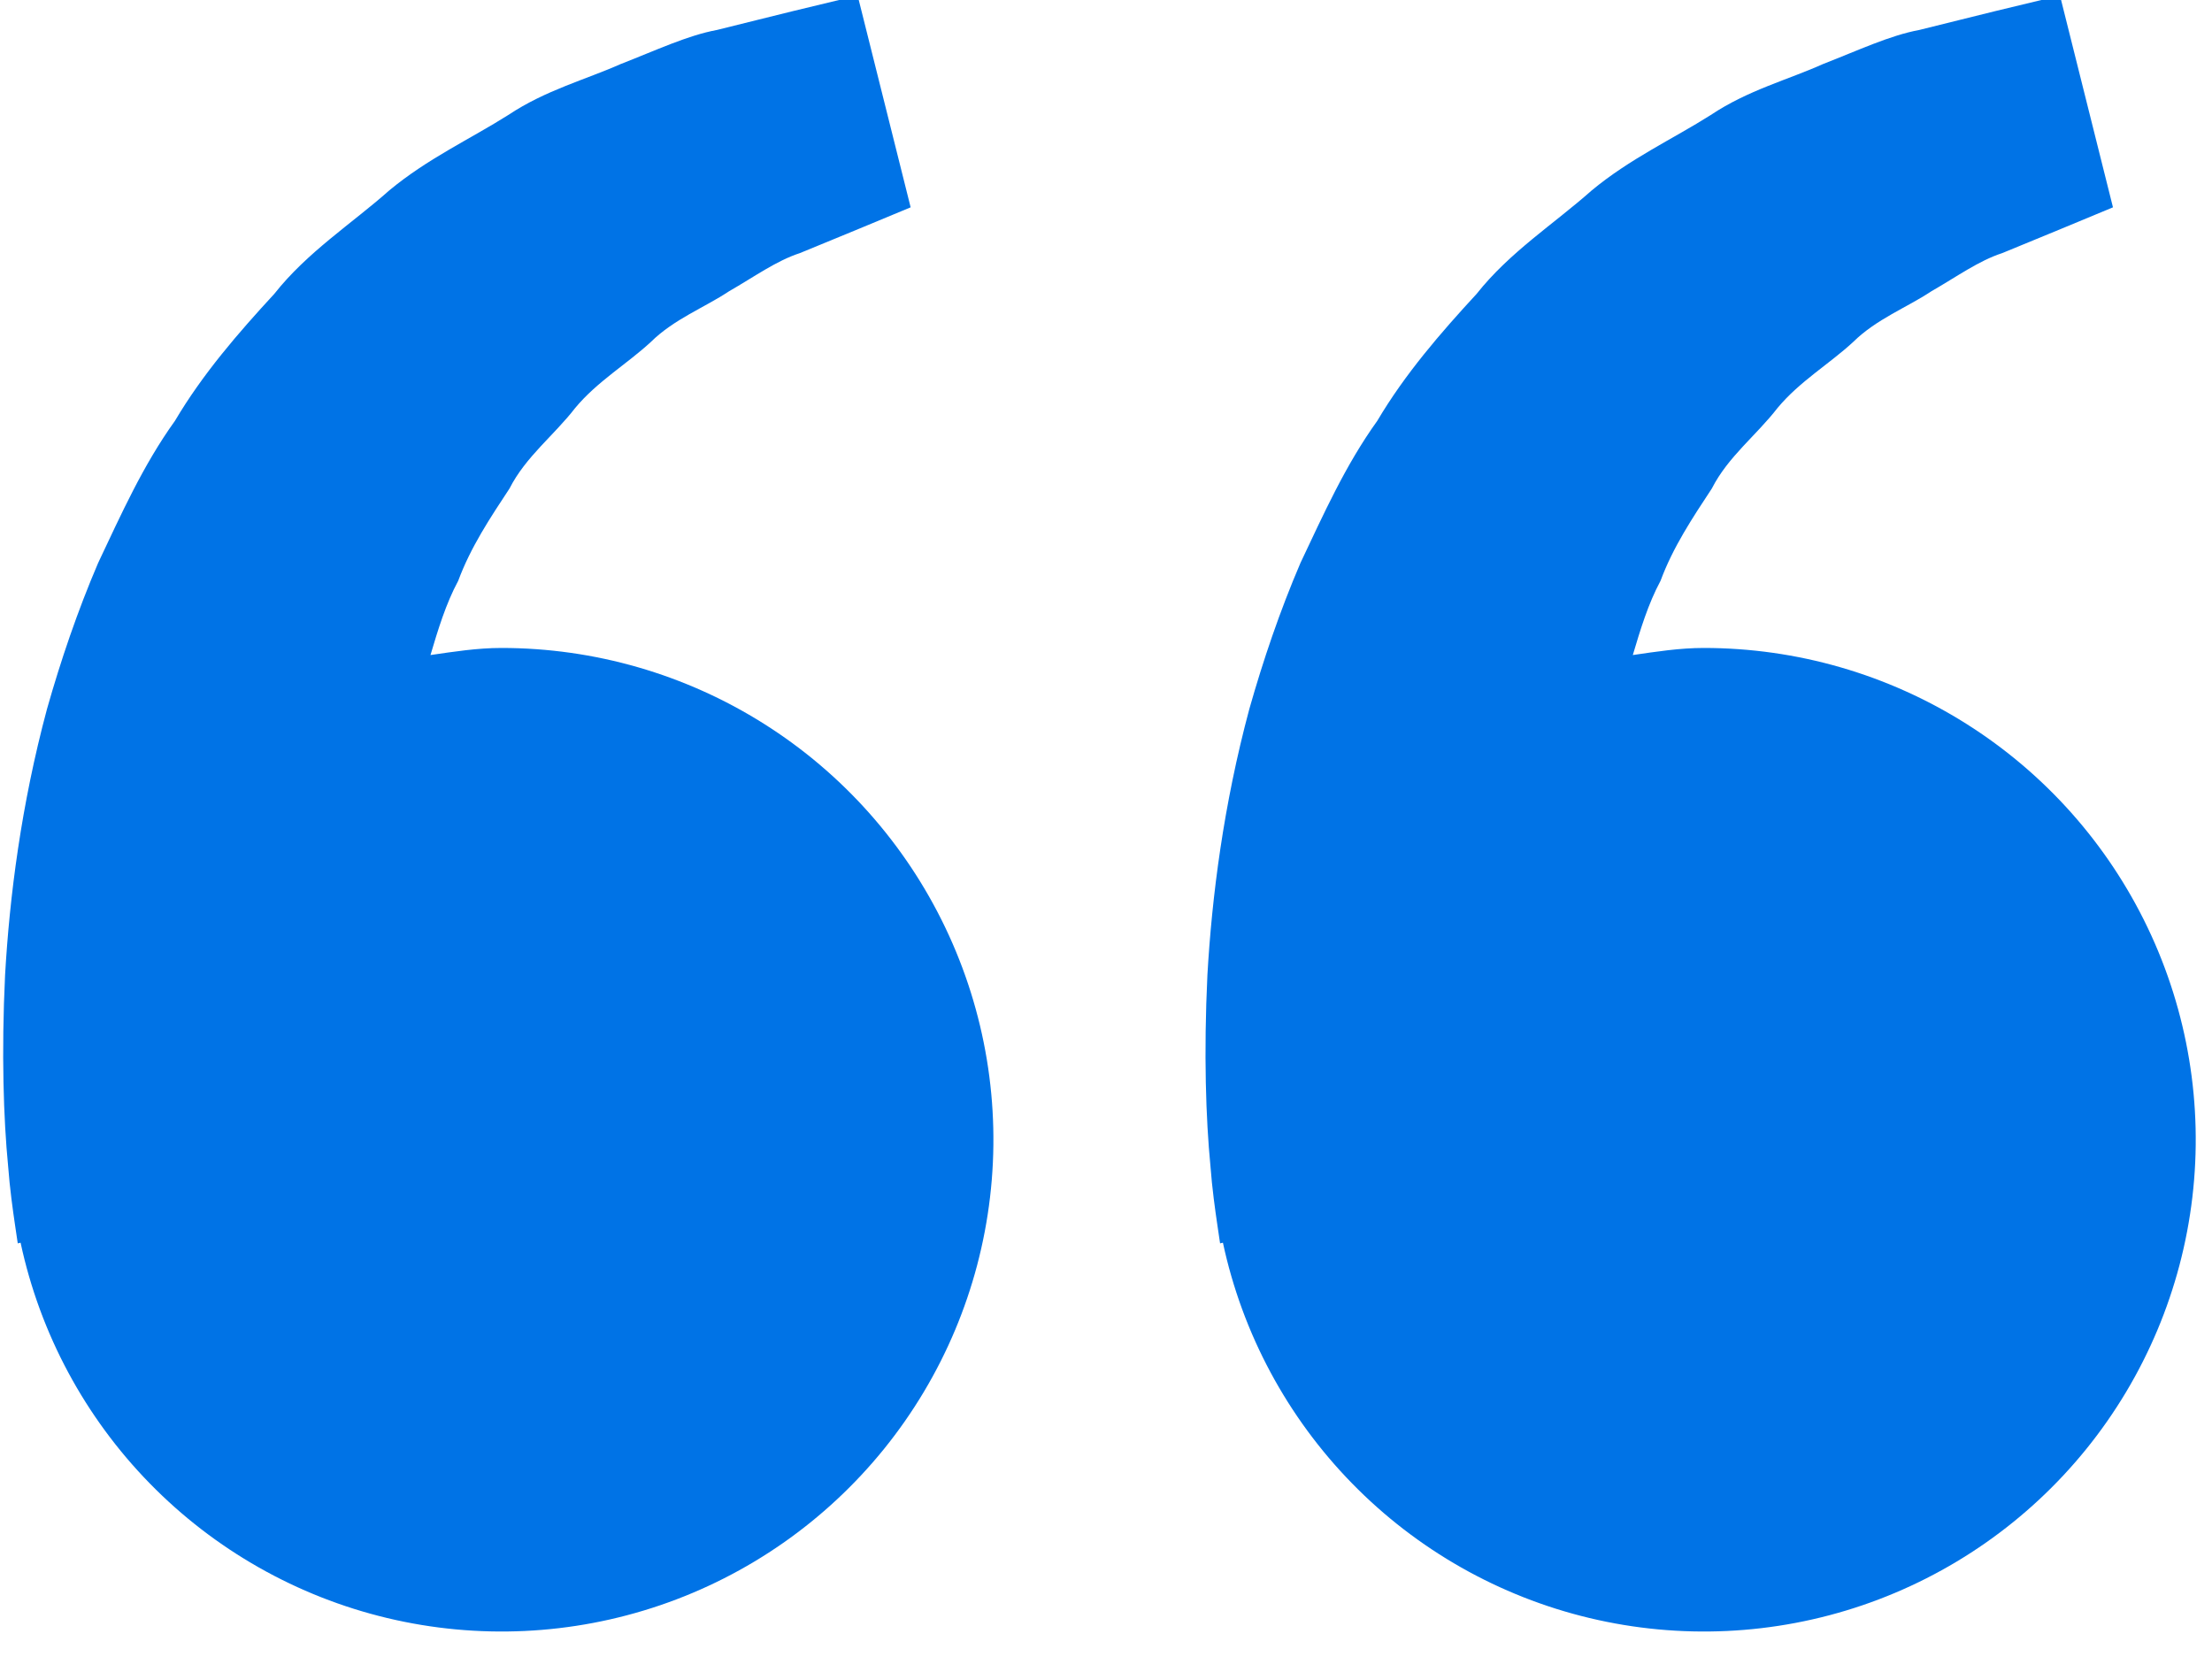 <svg width="82" height="62" viewBox="0 0 82 62" fill="none" xmlns="http://www.w3.org/2000/svg" xmlns:xlink="http://www.w3.org/1999/xlink">
<path d="M18.592,24.024C17.688,24.024 16.821,24.162 15.958,24.287C16.238,23.347 16.525,22.391 16.987,21.532C17.449,20.284 18.17,19.202 18.888,18.112C19.487,16.933 20.545,16.135 21.323,15.126C22.137,14.145 23.247,13.493 24.127,12.679C24.99,11.828 26.12,11.402 27.02,10.803C27.96,10.264 28.778,9.668 29.653,9.384L31.837,8.485L33.758,7.687L31.793,-0.166L29.374,0.417C28.6,0.612 27.656,0.839 26.582,1.11C25.484,1.313 24.313,1.868 23.008,2.375C21.72,2.95 20.229,3.339 18.843,4.263C17.449,5.146 15.841,5.883 14.422,7.067C13.049,8.286 11.392,9.344 10.168,10.896C8.831,12.346 7.51,13.87 6.485,15.604C5.297,17.257 4.491,19.072 3.64,20.867C2.87,22.662 2.25,24.498 1.744,26.281C0.784,29.855 0.354,33.25 0.188,36.155C0.05,39.065 0.131,41.484 0.301,43.234C0.362,44.061 0.476,44.863 0.557,45.418L0.658,46.099L0.763,46.074C1.484,49.441 3.143,52.534 5.549,54.997C7.954,57.46 11.008,59.192 14.356,59.992C17.705,60.792 21.211,60.628 24.47,59.518C27.729,58.408 30.607,56.399 32.772,53.721C34.936,51.044 36.299,47.809 36.701,44.39C37.104,40.971 36.531,37.508 35.047,34.401C33.564,31.294 31.231,28.671 28.319,26.835C25.407,24.998 22.035,24.024 18.592,24.024L18.592,24.024ZM63.163,24.024C62.259,24.024 61.392,24.162 60.529,24.287C60.809,23.347 61.096,22.391 61.558,21.532C62.02,20.284 62.741,19.202 63.459,18.112C64.058,16.933 65.116,16.135 65.894,15.126C66.708,14.145 67.818,13.493 68.698,12.679C69.561,11.828 70.691,11.402 71.591,10.803C72.531,10.264 73.349,9.668 74.224,9.384L76.408,8.485L78.329,7.687L76.364,-0.166L73.945,0.417C73.171,0.612 72.227,0.839 71.153,1.11C70.055,1.313 68.884,1.868 67.579,2.375C66.295,2.954 64.8,3.339 63.414,4.267C62.02,5.15 60.412,5.888 58.993,7.071C57.62,8.29 55.963,9.348 54.739,10.896C53.402,12.346 52.081,13.87 51.056,15.604C49.868,17.257 49.062,19.072 48.211,20.867C47.441,22.662 46.821,24.498 46.315,26.281C45.355,29.855 44.925,33.25 44.759,36.155C44.621,39.065 44.702,41.484 44.872,43.234C44.933,44.061 45.047,44.863 45.128,45.418L45.229,46.099L45.334,46.074C46.055,49.441 47.714,52.534 50.12,54.997C52.525,57.46 55.579,59.192 58.927,59.992C62.276,60.792 65.782,60.628 69.041,59.518C72.3,58.408 75.178,56.399 77.343,53.721C79.507,51.044 80.87,47.809 81.272,44.39C81.675,40.971 81.102,37.508 79.618,34.401C78.135,31.294 75.802,28.671 72.89,26.835C69.978,24.998 66.606,24.024 63.163,24.024L63.163,24.024Z" fill="#0073E6"/>
</svg>
